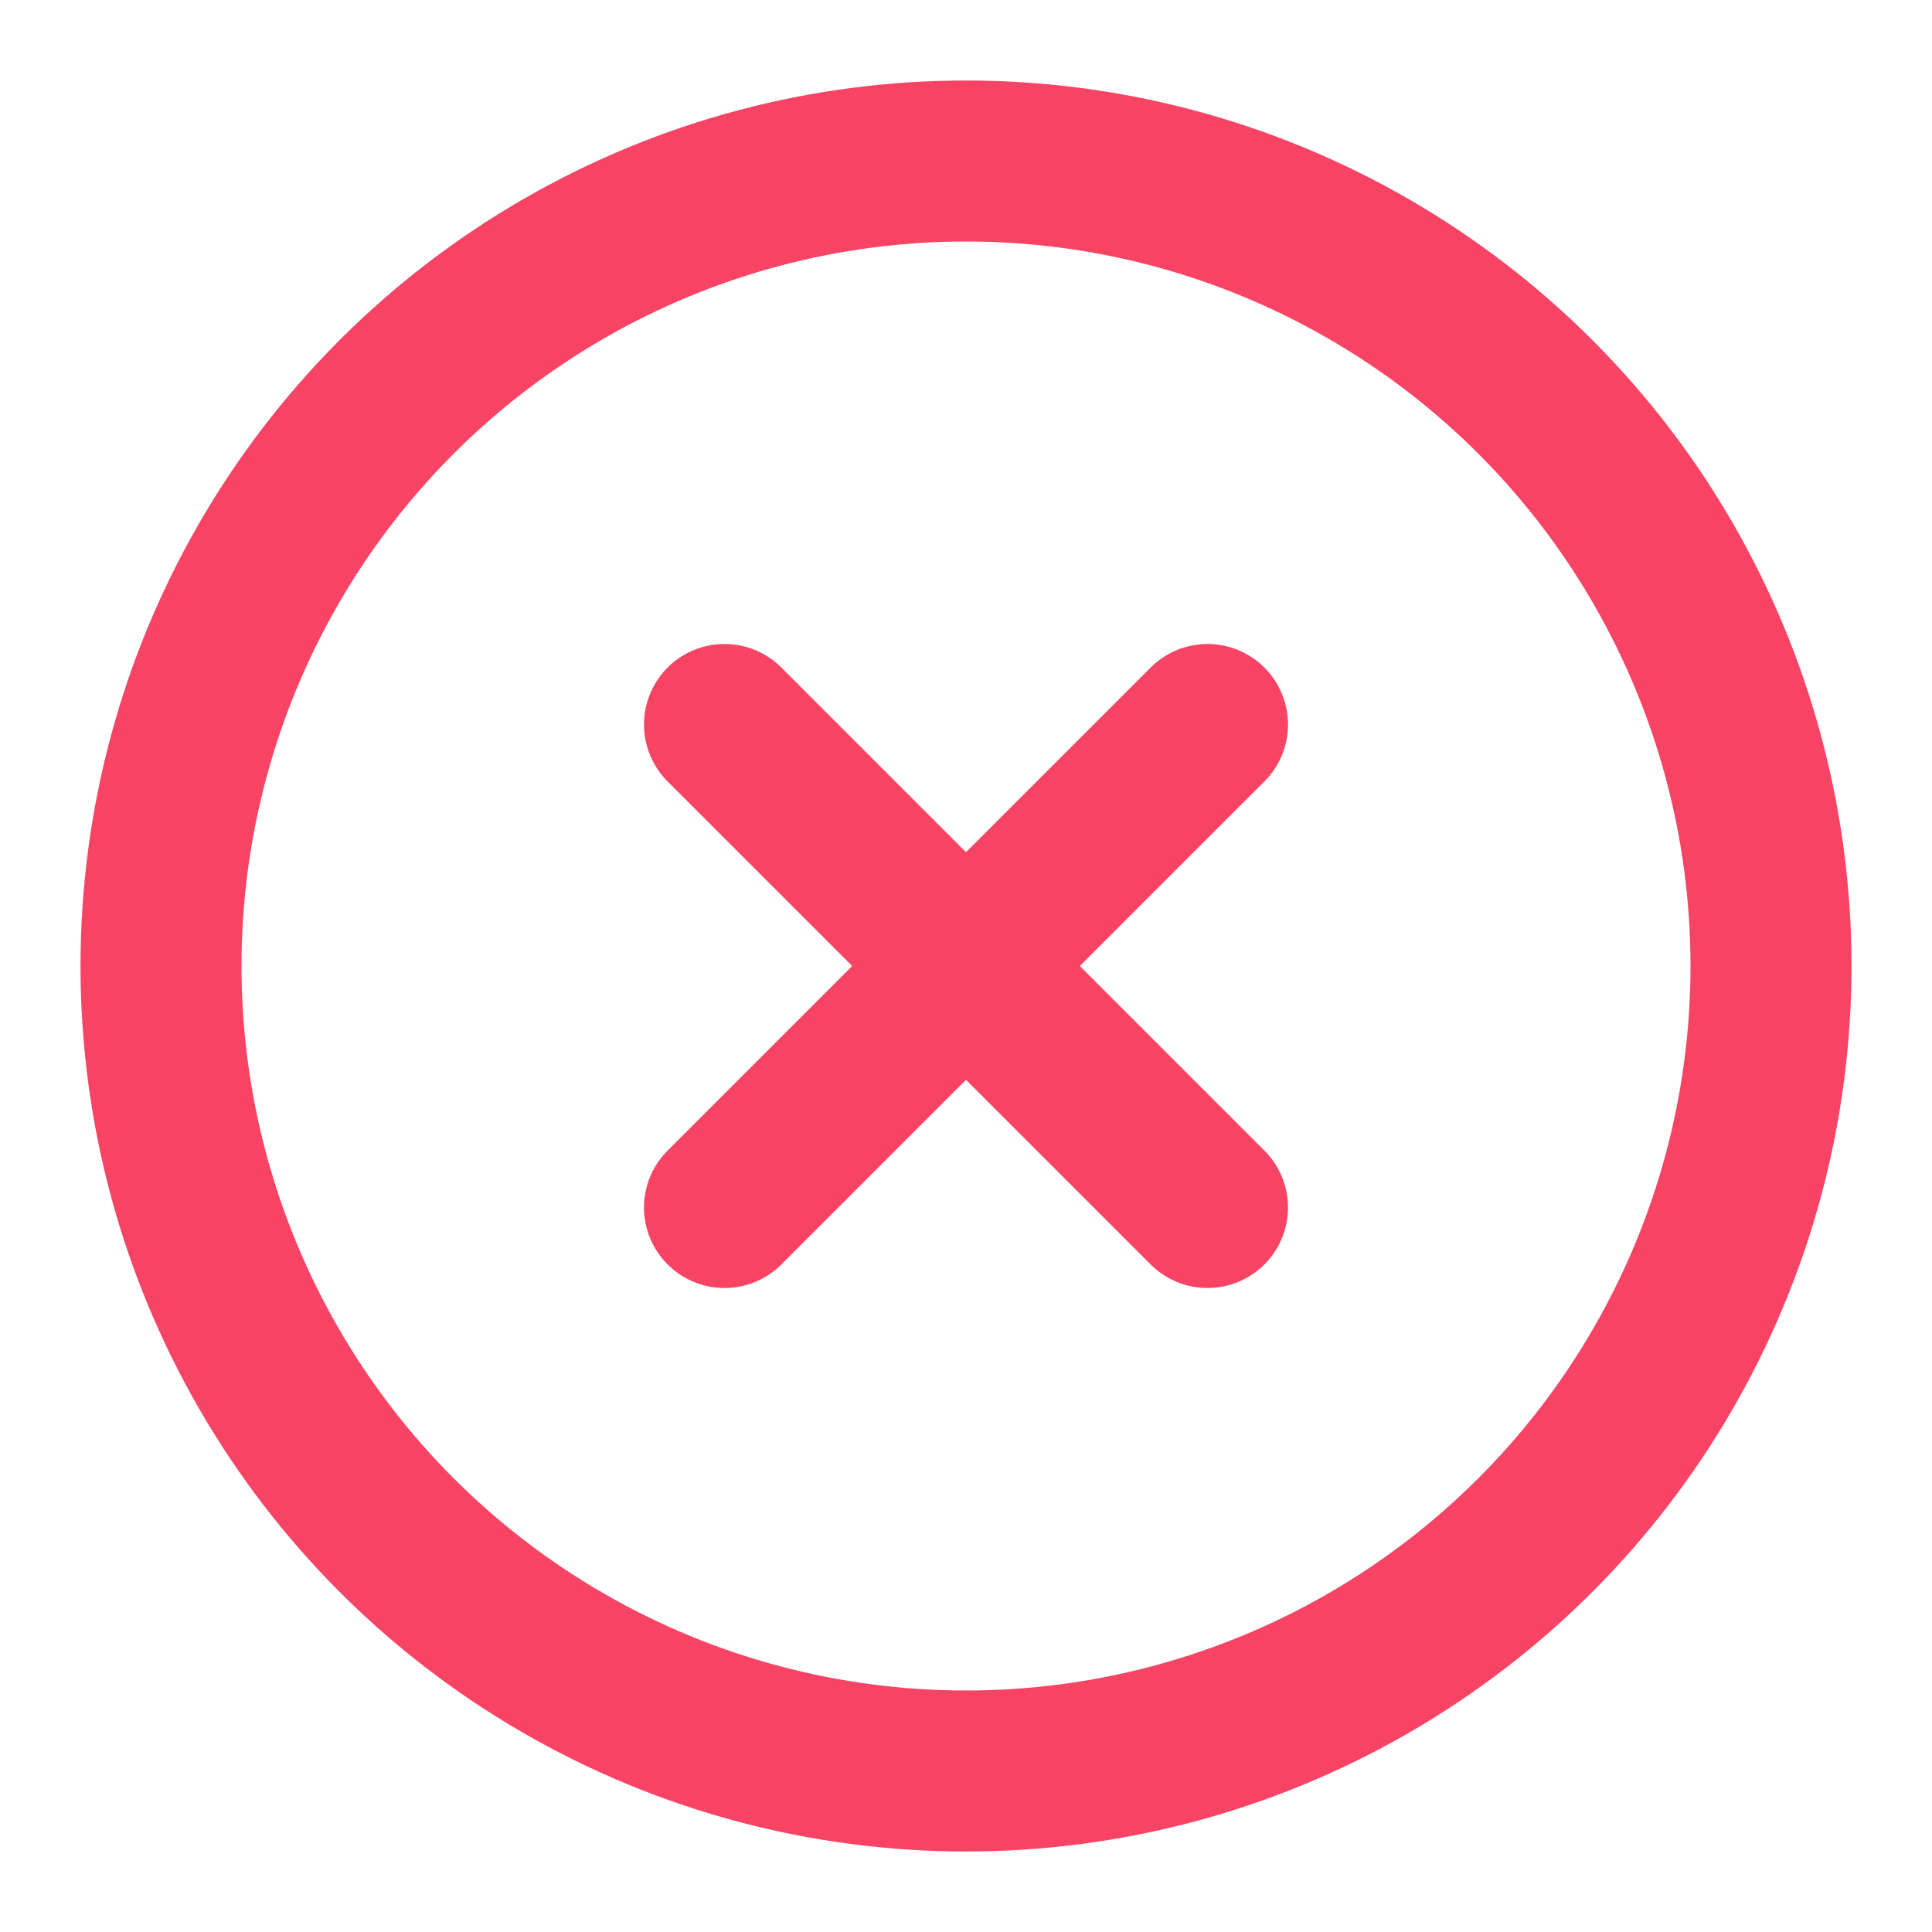 <svg xmlns="http://www.w3.org/2000/svg" width="24" height="24" viewBox="0 0 24 24" fill="none" stroke="#F84464" stroke-width="2" stroke-linecap="round" stroke-linejoin="round" class="lucide lucide-circle-x"><circle cx="12" cy="12" r="10"/><path d="m15 9-6 6"/><path d="m9 9 6 6"/></svg>